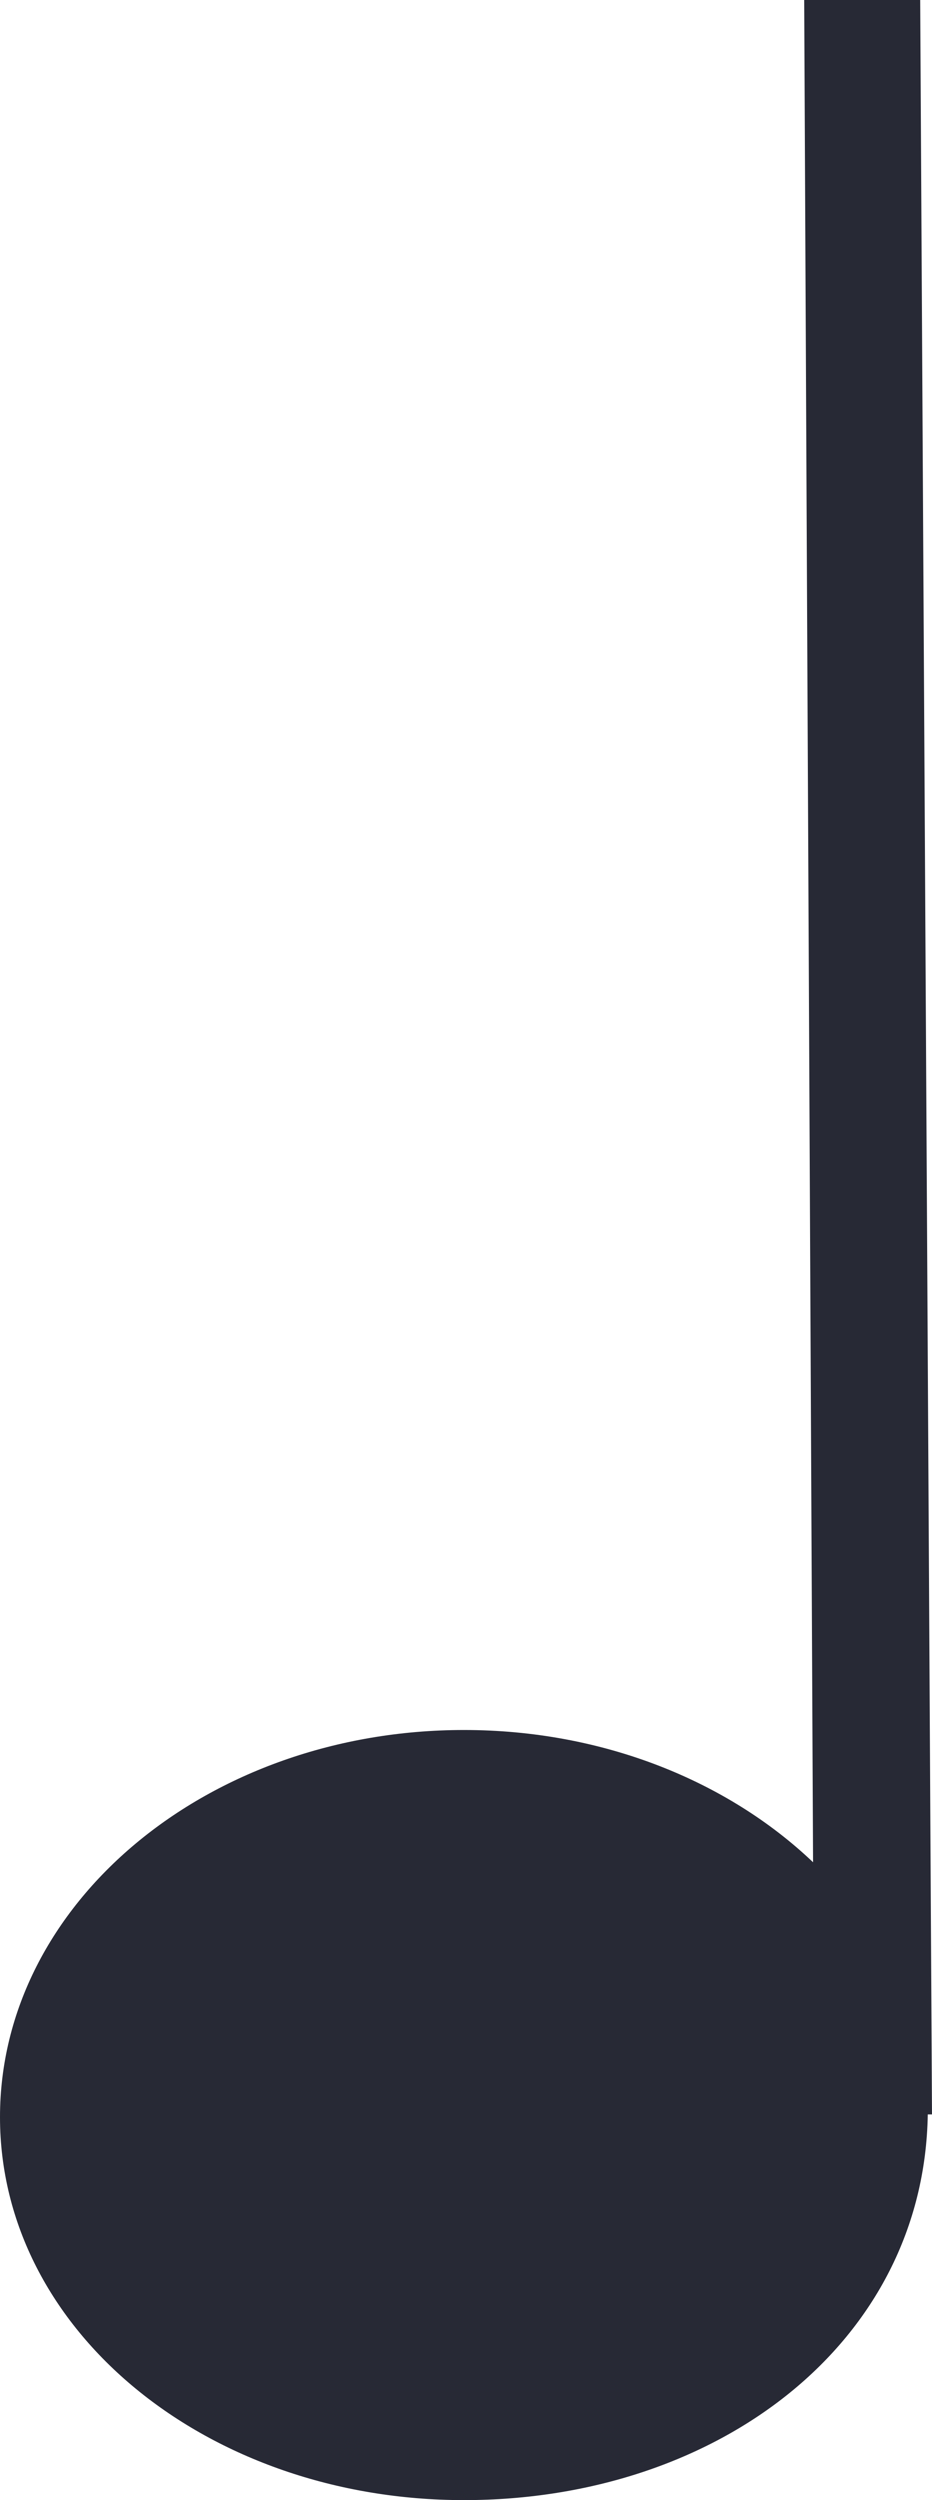 <?xml version="1.0" encoding="UTF-8" standalone="no"?>
<!-- Created with Inkscape (http://www.inkscape.org/) -->

<svg
   xmlns:dc="http://purl.org/dc/elements/1.1/"
   xmlns:cc="http://creativecommons.org/ns#"
   xmlns:rdf="http://www.w3.org/1999/02/22-rdf-syntax-ns#"
   xmlns:svg="http://www.w3.org/2000/svg"
   xmlns="http://www.w3.org/2000/svg"
   xmlns:sodipodi="http://sodipodi.sourceforge.net/DTD/sodipodi-0.dtd"
   xmlns:inkscape="http://www.inkscape.org/namespaces/inkscape"
   width="15.875mm"
   height="42.547mm"
   viewBox="0 0 15.875 42.547"
   version="1.1"
   id="svg191"
   inkscape:version="0.92.3 (2405546, 2018-03-11)"
   sodipodi:docname="note1n.svg">
  <defs
     id="defs185" />
  <sodipodi:namedview
     id="base"
     pagecolor="#ffffff"
     bordercolor="#666666"
     borderopacity="1.0"
     inkscape:pageopacity="0.0"
     inkscape:pageshadow="2"
     inkscape:zoom="0.35"
     inkscape:cx="-273.59303"
     inkscape:cy="311.82731"
     inkscape:document-units="mm"
     inkscape:current-layer="layer1"
     showgrid="false"
     fit-margin-top="0"
     fit-margin-left="0"
     fit-margin-right="0"
     fit-margin-bottom="0"
     inkscape:window-width="1920"
     inkscape:window-height="1017"
     inkscape:window-x="-8"
     inkscape:window-y="-8"
     inkscape:window-maximized="1" />
  <g
     inkscape:label="Layer 1"
     inkscape:groupmode="layer"
     id="layer1"
     transform="translate(-178.221,-188.791)">
    <path
       d="m 194.096,224.83 c 0,-0.004 0,-0.007 0,-0.01 0,-0.004 0,-0.009 0,-0.013 l -0.201,-36.016 h -1.976 l 0.151,31.692 c -1.449,-1.379 -3.574,-2.251 -5.946,-2.251 -4.365,0 -7.903,2.95 -7.903,6.588 0,3.639 3.538,6.518 7.903,6.518 4.327,0 7.839,-2.683 7.9,-6.564 h 0.072 v 0.057"
       style="fill:#272935;fill-opacity:1;fill-rule:nonzero;stroke:none;stroke-width:0.035"
       id="path78"
       inkscape:connector-curvature="0" />
  </g>
</svg>
